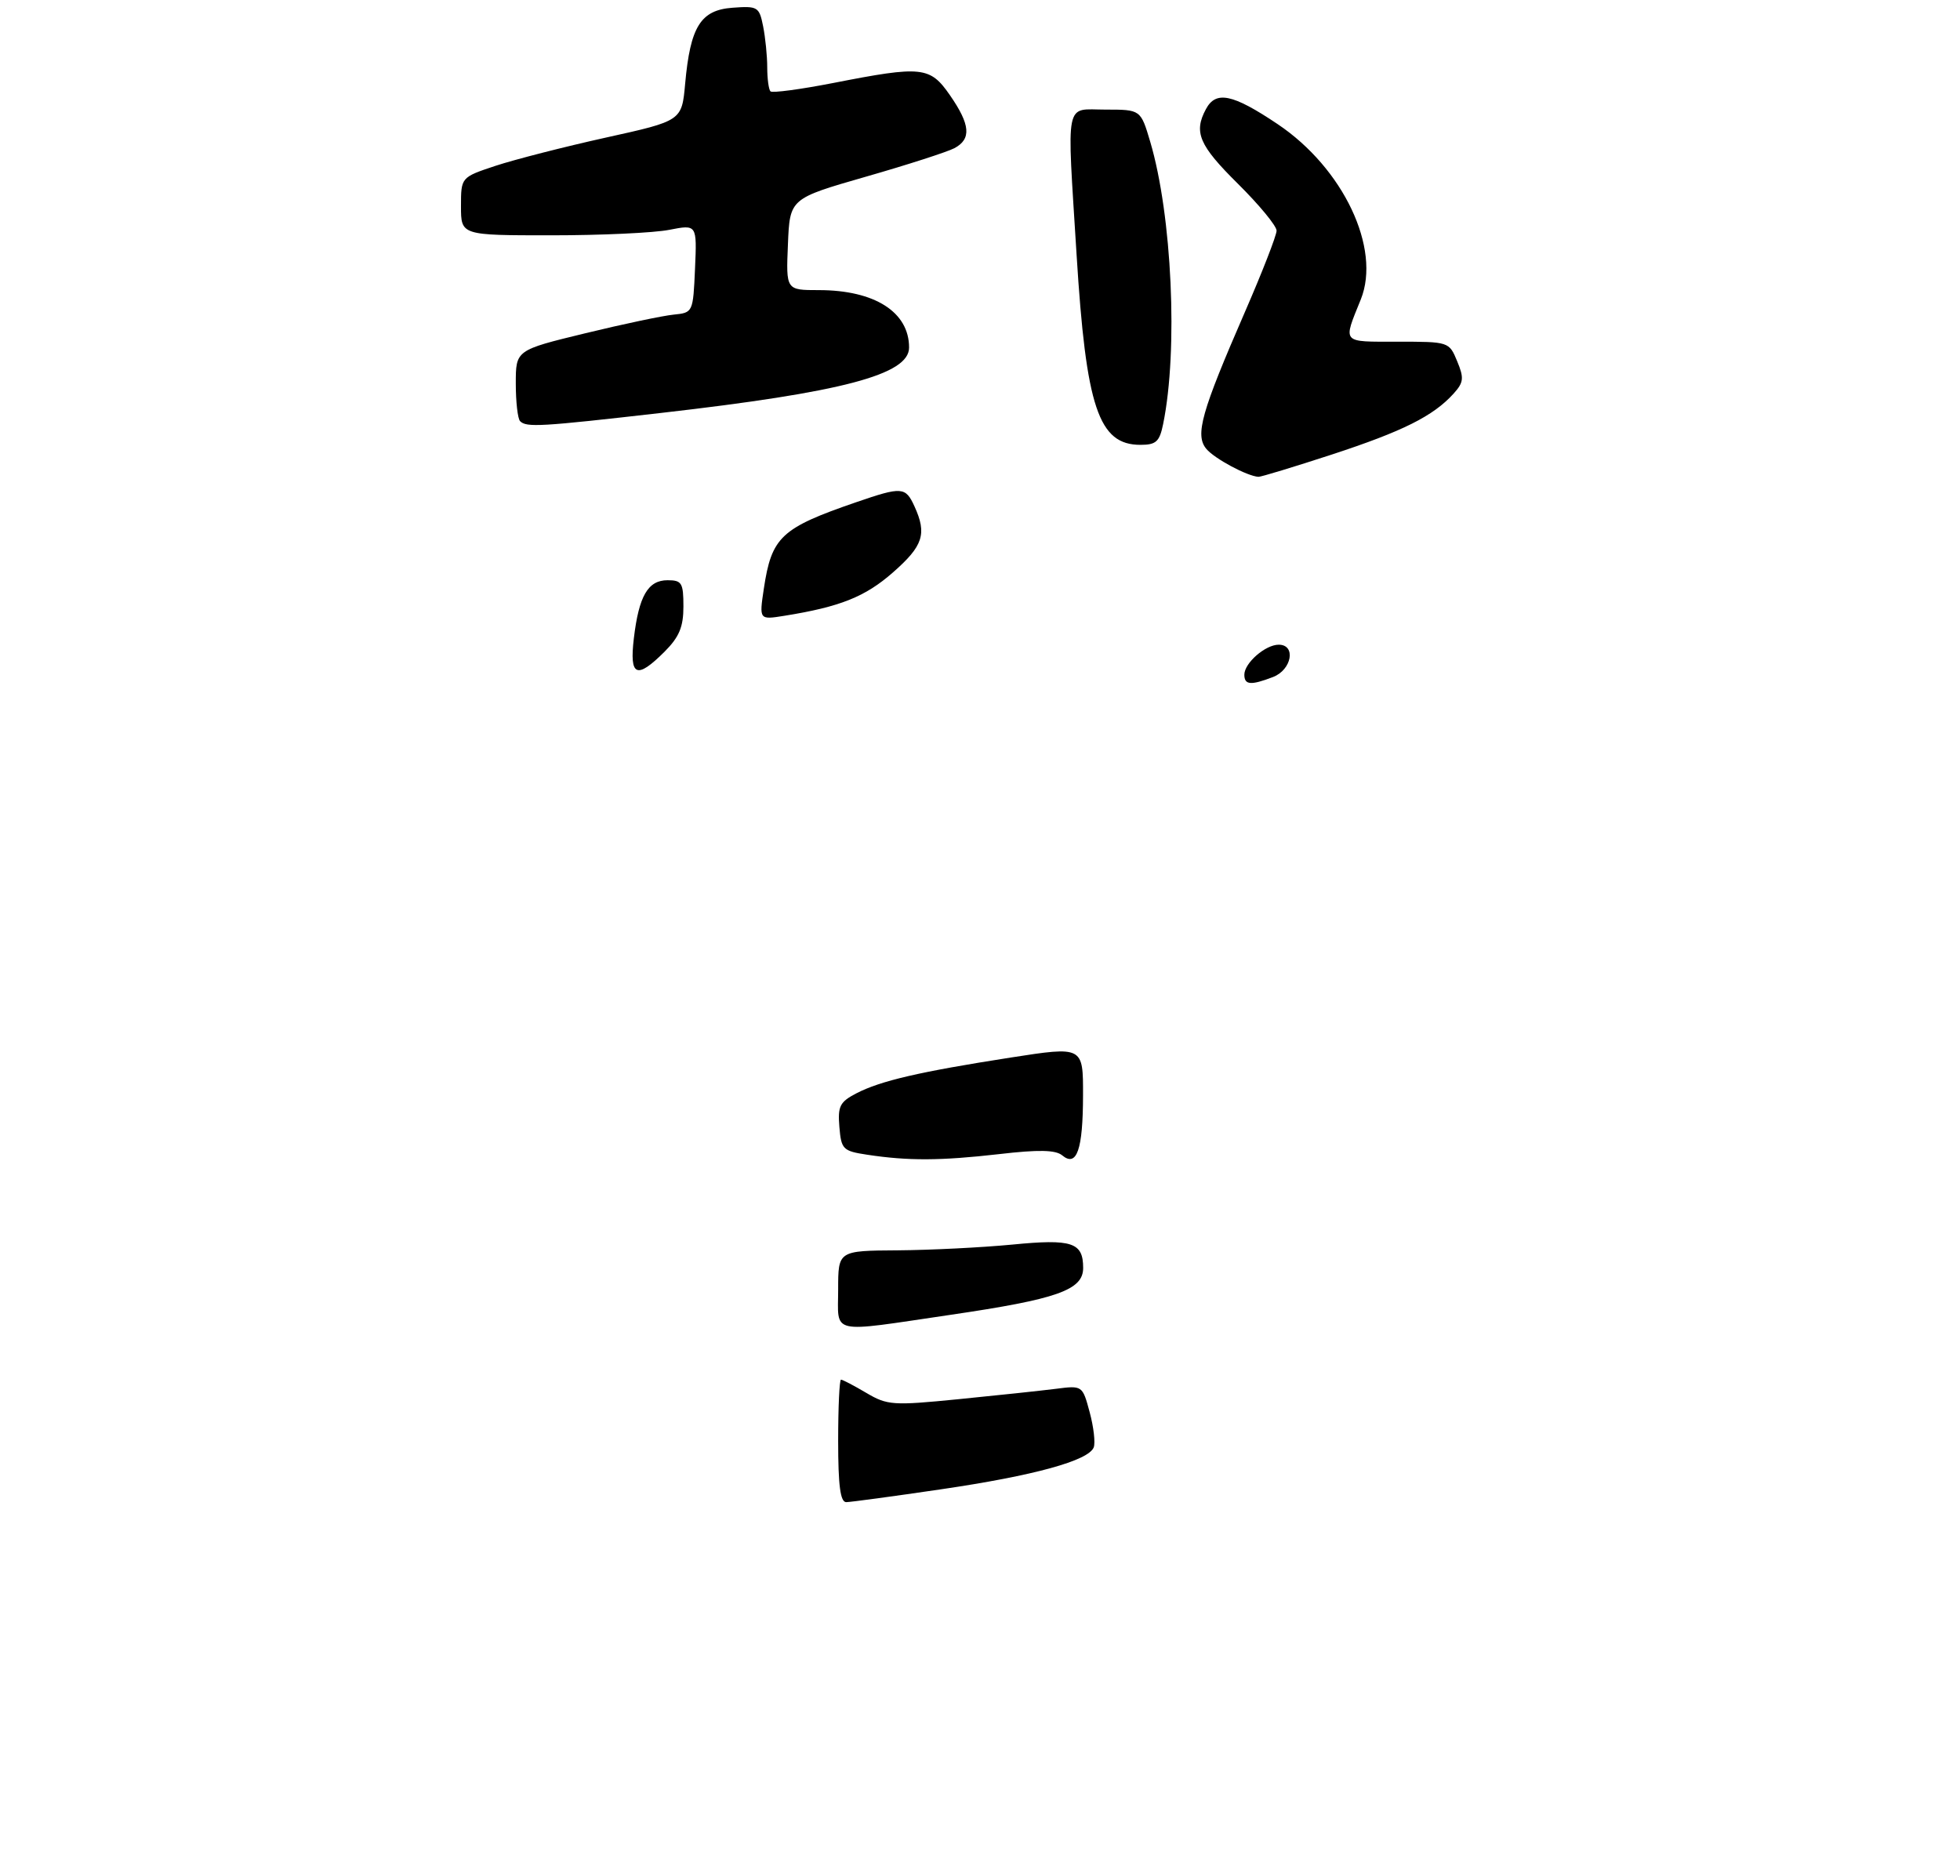 <?xml version="1.0" encoding="UTF-8" standalone="no"?>
<!DOCTYPE svg PUBLIC "-//W3C//DTD SVG 1.1//EN" "http://www.w3.org/Graphics/SVG/1.1/DTD/svg11.dtd" >
<svg xmlns="http://www.w3.org/2000/svg" xmlns:xlink="http://www.w3.org/1999/xlink" version="1.1" viewBox="0 0 304 291">
 <g >
 <path fill="currentColor"
d=" M 206.58 70.50 C 217.60 66.89 222.30 64.54 225.45 61.06 C 227.02 59.32 227.10 58.65 226.01 56.03 C 224.76 53.01 224.72 53.00 216.76 53.00 C 207.98 53.00 208.28 53.34 211.06 46.45 C 214.25 38.53 208.34 26.08 198.16 19.25 C 191.17 14.56 188.59 14.03 187.04 16.93 C 185.11 20.52 185.98 22.54 192.00 28.50 C 195.30 31.77 198.00 35.04 198.00 35.78 C 198.00 36.51 195.79 42.19 193.09 48.39 C 186.33 63.92 185.32 67.48 187.10 69.62 C 188.36 71.14 193.44 73.86 195.19 73.96 C 195.57 73.98 200.70 72.42 206.58 70.50 Z  M 180.41 65.75 C 182.75 54.31 181.78 33.37 178.40 21.98 C 176.92 17.00 176.92 17.00 171.46 17.00 C 165.07 17.00 165.46 14.99 166.98 39.50 C 168.45 63.21 170.39 69.00 176.88 69.00 C 179.32 69.00 179.85 68.51 180.41 65.75 Z  M 102.54 64.05 C 130.66 60.84 141.00 58.11 141.00 53.91 C 141.00 48.40 135.66 45.00 126.99 45.00 C 121.91 45.00 121.91 45.00 122.21 37.90 C 122.50 30.80 122.50 30.80 134.29 27.41 C 140.78 25.55 146.97 23.55 148.04 22.98 C 150.69 21.56 150.50 19.34 147.36 14.80 C 144.25 10.30 143.03 10.17 129.25 12.87 C 124.17 13.86 119.78 14.45 119.50 14.17 C 119.23 13.89 119.00 12.22 119.00 10.46 C 119.00 8.69 118.71 5.82 118.36 4.07 C 117.76 1.06 117.52 0.91 113.62 1.20 C 108.67 1.56 107.07 4.12 106.27 12.97 C 105.75 18.74 105.75 18.74 93.98 21.34 C 87.51 22.77 79.81 24.75 76.86 25.72 C 71.50 27.50 71.50 27.50 71.50 32.00 C 71.50 36.50 71.50 36.50 85.50 36.50 C 93.20 36.50 101.43 36.12 103.80 35.65 C 108.10 34.81 108.10 34.81 107.80 41.65 C 107.50 48.45 107.48 48.50 104.50 48.80 C 102.85 48.96 96.66 50.26 90.75 51.70 C 80.00 54.31 80.00 54.31 80.00 59.49 C 80.00 62.34 80.30 64.97 80.67 65.33 C 81.65 66.32 83.84 66.19 102.54 64.05 Z  M 130.00 223.50 C 130.00 218.28 130.20 214.00 130.44 214.00 C 130.69 214.00 132.45 214.92 134.36 216.05 C 137.63 217.98 138.48 218.04 148.67 217.03 C 154.63 216.44 161.39 215.72 163.70 215.43 C 167.89 214.89 167.89 214.89 169.01 219.05 C 169.63 221.34 169.91 223.79 169.64 224.50 C 168.85 226.56 160.40 228.89 145.94 231.01 C 138.55 232.10 131.94 232.99 131.25 233.00 C 130.34 233.00 130.00 230.44 130.00 223.50 Z  M 130.00 200.00 C 130.00 194.00 130.00 194.00 139.25 193.94 C 144.34 193.90 152.32 193.50 157.00 193.05 C 166.29 192.14 168.00 192.71 168.00 196.67 C 168.00 200.10 164.01 201.51 147.39 203.95 C 128.41 206.74 130.00 207.10 130.00 200.00 Z  M 134.50 179.11 C 130.74 178.54 130.48 178.28 130.19 174.81 C 129.92 171.58 130.26 170.92 132.84 169.58 C 136.60 167.64 142.63 166.24 156.75 164.04 C 168.00 162.29 168.00 162.29 167.98 169.90 C 167.97 178.34 167.01 181.09 164.75 179.21 C 163.72 178.36 161.11 178.30 154.93 179.02 C 145.90 180.05 140.87 180.08 134.50 179.11 Z  M 193.00 104.65 C 193.00 102.85 196.26 100.00 198.33 100.00 C 201.06 100.00 200.36 103.91 197.43 105.02 C 193.99 106.34 193.00 106.25 193.00 104.65 Z  M 98.31 99.03 C 99.09 92.44 100.50 90.00 103.54 90.00 C 105.75 90.00 106.00 90.41 106.00 94.08 C 106.00 97.25 105.35 98.80 103.08 101.08 C 98.74 105.41 97.61 104.93 98.31 99.03 Z  M 118.47 91.32 C 119.68 83.27 121.13 81.91 132.82 77.89 C 139.89 75.46 140.45 75.50 141.84 78.55 C 143.79 82.82 143.19 84.67 138.51 88.78 C 134.20 92.57 130.31 94.13 121.63 95.52 C 117.75 96.14 117.75 96.14 118.47 91.32 Z "/>
</g>
</svg>
